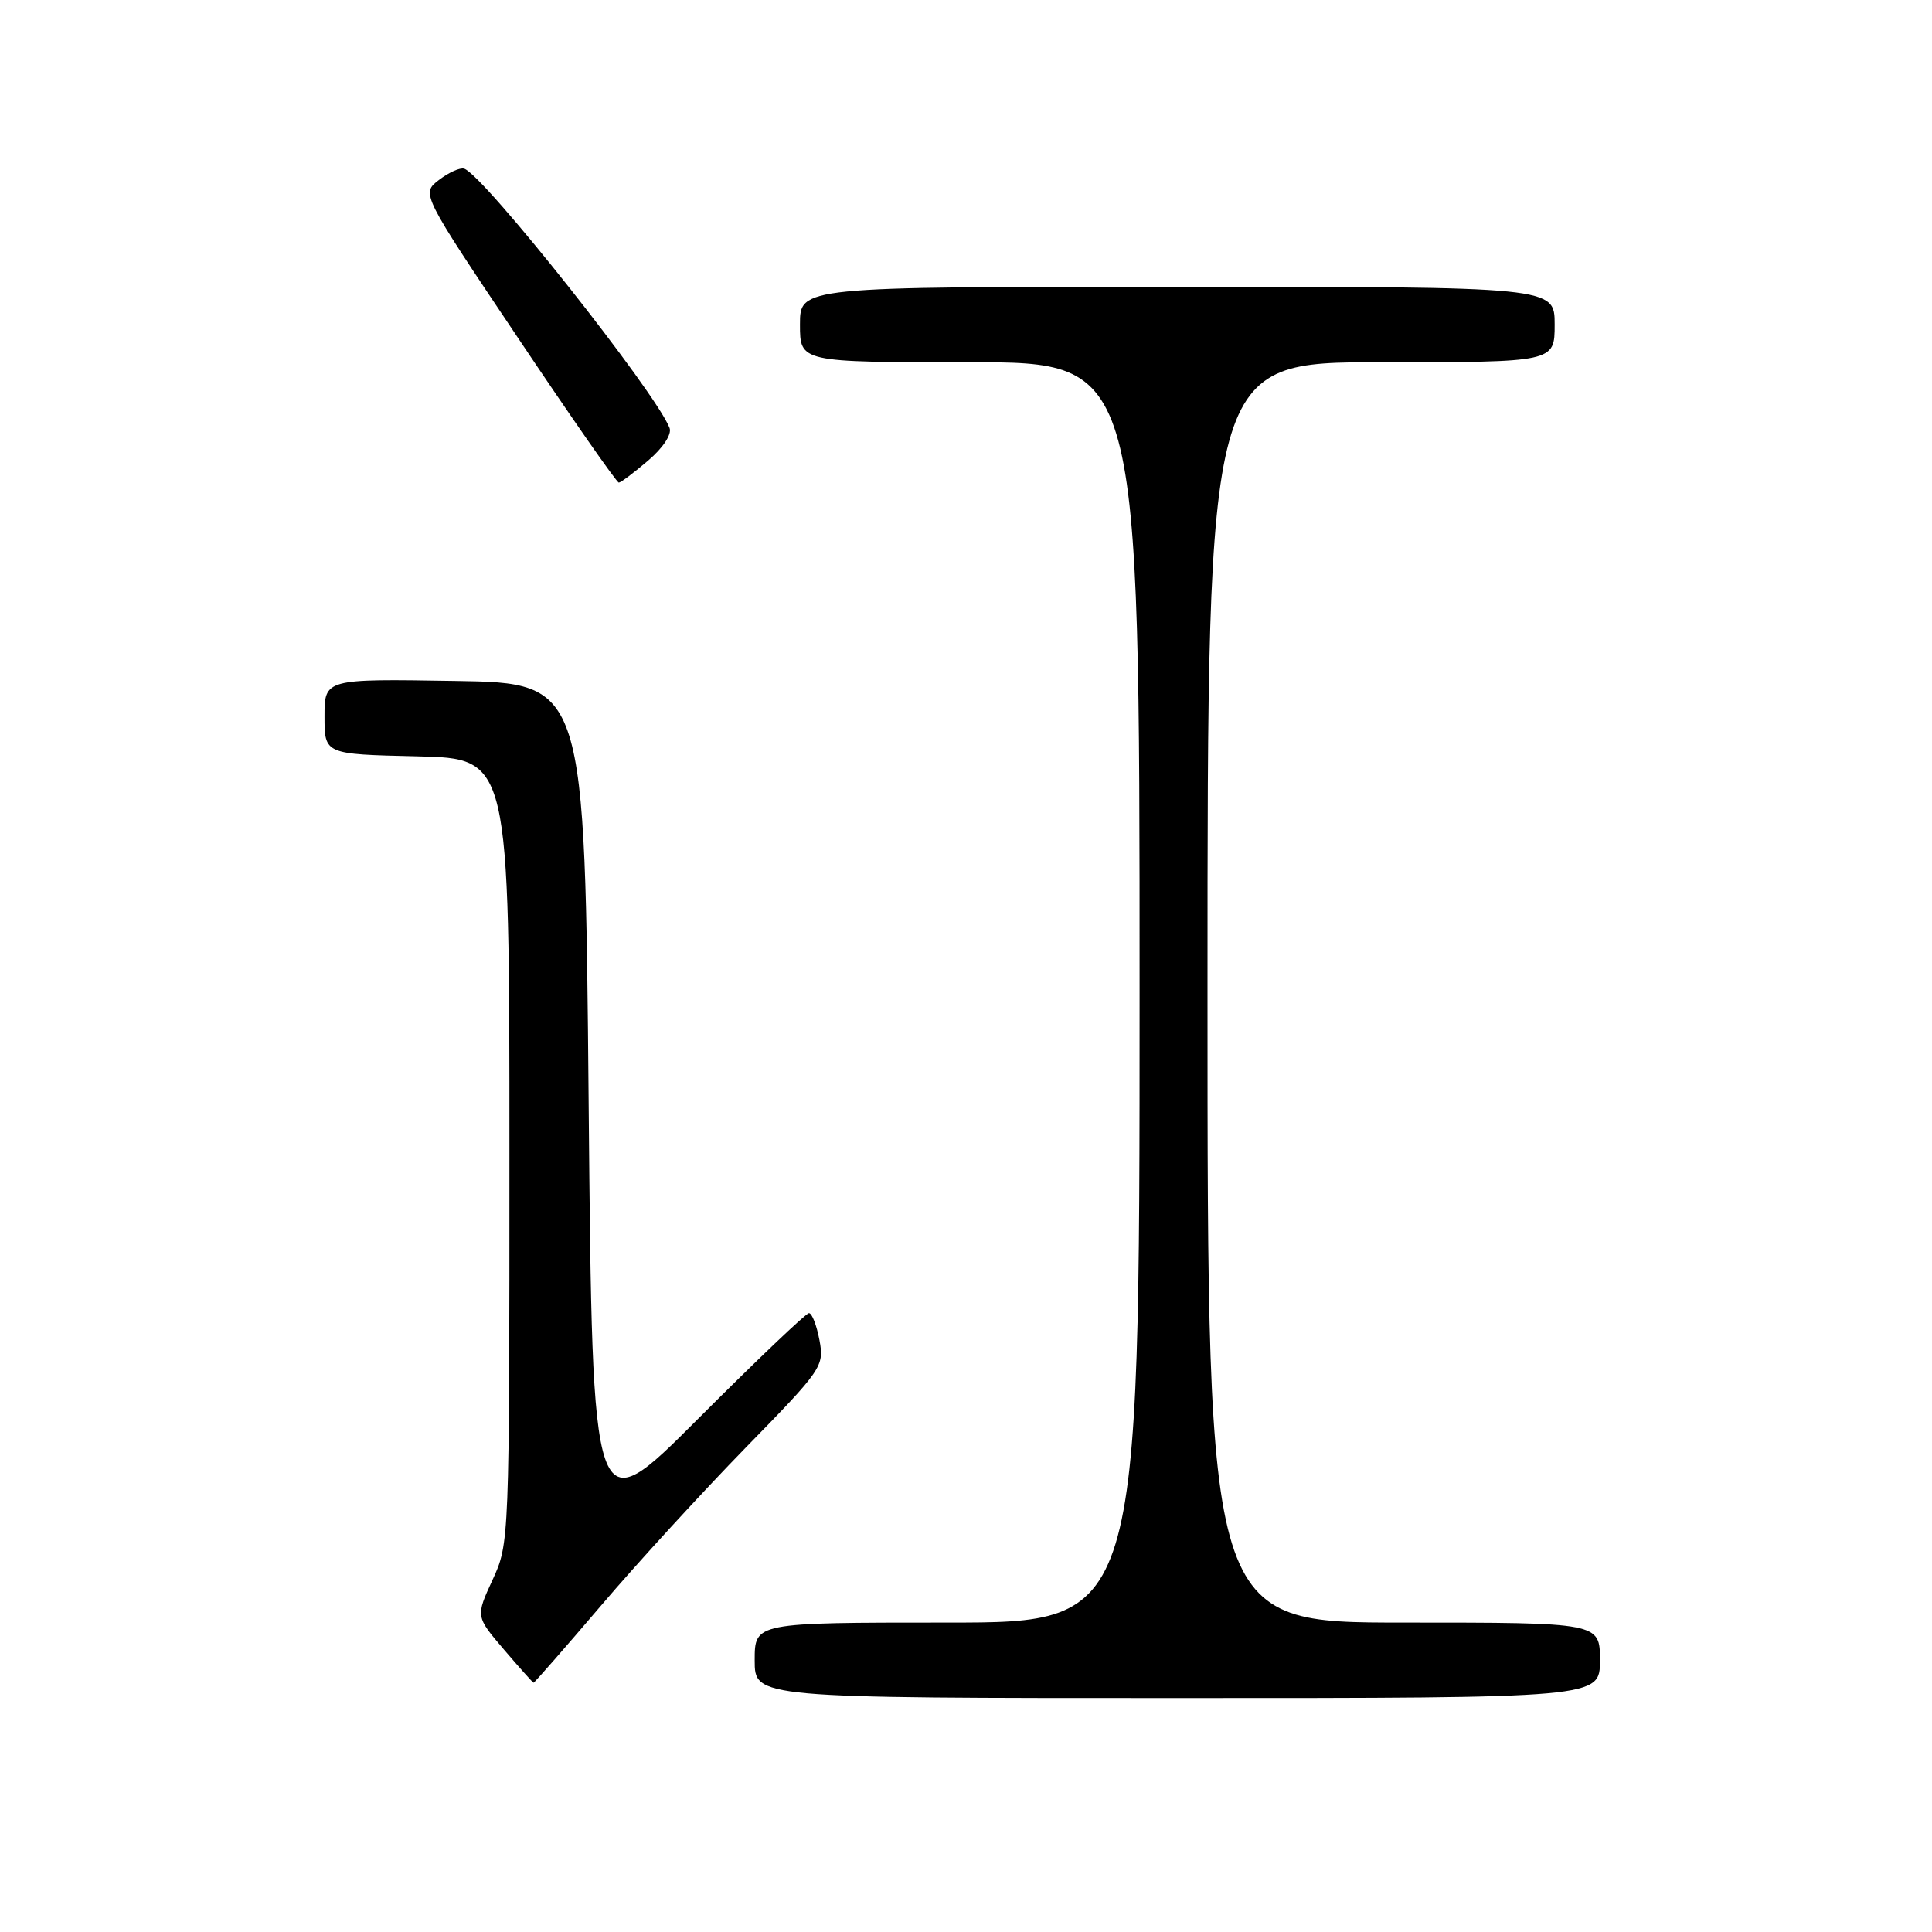 <?xml version="1.0" encoding="UTF-8" standalone="no"?>
<!DOCTYPE svg PUBLIC "-//W3C//DTD SVG 1.1//EN" "http://www.w3.org/Graphics/SVG/1.1/DTD/svg11.dtd" >
<svg xmlns="http://www.w3.org/2000/svg" xmlns:xlink="http://www.w3.org/1999/xlink" version="1.1" viewBox="0 0 256 256">
 <g >
 <path fill="currentColor"
d=" M 212.00 220.00 C 212.00 215.00 212.00 215.00 186.00 215.00 C 160.00 215.00 160.00 215.00 160.00 131.50 C 160.00 48.00 160.00 48.00 183.00 48.00 C 206.00 48.00 206.00 48.00 206.00 43.00 C 206.00 38.00 206.00 38.00 156.00 38.00 C 106.00 38.00 106.00 38.00 106.00 43.00 C 106.00 48.00 106.00 48.00 128.50 48.00 C 151.00 48.00 151.00 48.00 151.00 131.50 C 151.00 215.00 151.00 215.00 125.50 215.00 C 100.00 215.00 100.00 215.00 100.00 220.00 C 100.00 225.00 100.00 225.00 156.00 225.00 C 212.00 225.00 212.00 225.00 212.00 220.00 Z  M 79.64 212.75 C 84.44 207.11 93.08 197.69 98.81 191.82 C 108.96 181.43 109.23 181.04 108.58 177.57 C 108.21 175.61 107.59 174.00 107.19 174.00 C 106.80 174.00 100.18 180.31 92.49 188.01 C 78.50 202.03 78.50 202.03 78.00 146.26 C 77.50 90.50 77.50 90.50 60.25 90.23 C 43.00 89.95 43.00 89.95 43.00 94.95 C 43.00 99.94 43.00 99.94 55.25 100.22 C 67.50 100.50 67.50 100.50 67.50 152.50 C 67.50 204.22 67.49 204.53 65.26 209.35 C 63.03 214.19 63.03 214.19 66.76 218.56 C 68.82 220.97 70.59 222.95 70.70 222.97 C 70.80 222.99 74.83 218.39 79.64 212.75 Z  M 85.88 61.03 C 87.87 59.33 89.04 57.55 88.72 56.71 C 86.91 51.99 64.04 23.12 61.50 22.35 C 60.95 22.18 59.45 22.86 58.16 23.85 C 55.81 25.65 55.81 25.65 68.66 44.81 C 75.72 55.35 81.72 63.96 82.00 63.95 C 82.28 63.93 84.02 62.62 85.88 61.03 Z "/>
</g>
</svg>